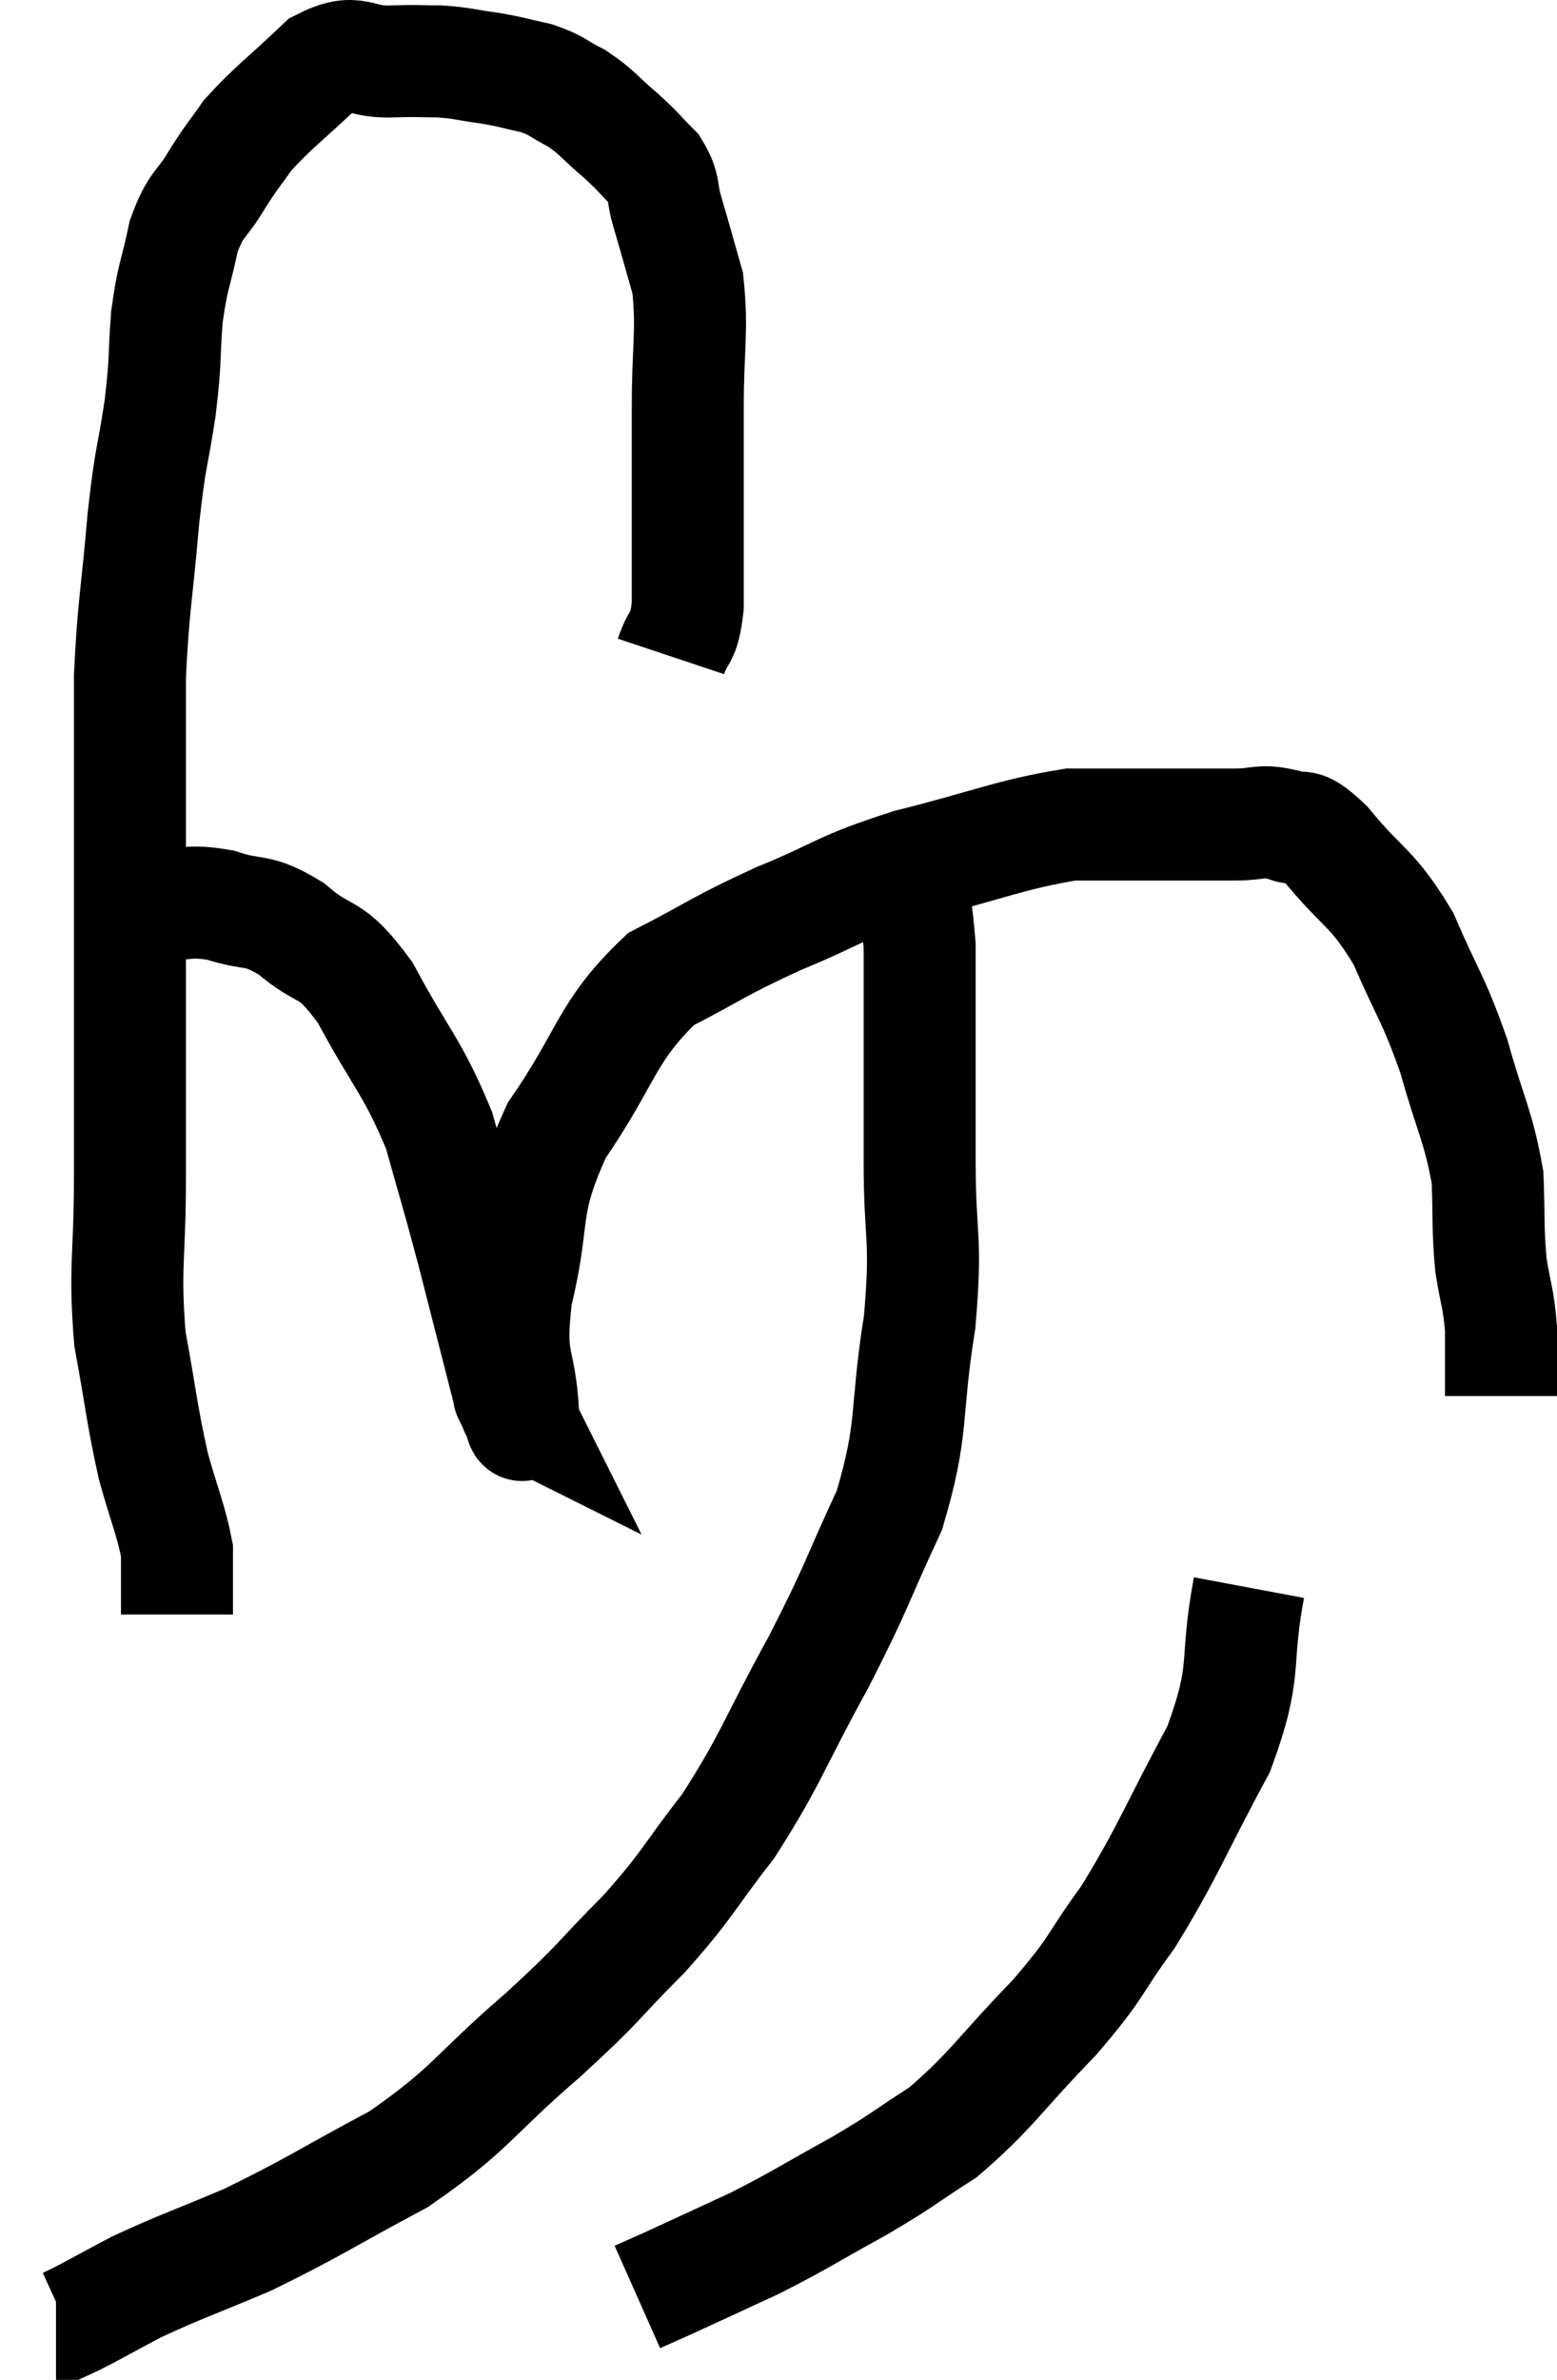 <svg xmlns="http://www.w3.org/2000/svg" viewBox="6.62 3.584 27.8 42.476" width="27.8" height="42.476"><path d="M 18.6 15.3 C 18.75 14.85, 18.825 15.045, 18.9 14.4 C 18.9 13.56, 18.9 13.605, 18.9 12.72 C 18.9 11.79, 18.9 11.88, 18.9 10.86 C 18.9 9.75, 18.99 9.51, 18.9 8.64 C 18.72 8.01, 18.69 7.89, 18.54 7.38 C 18.42 6.99, 18.51 6.945, 18.3 6.6 C 18 6.3, 18.045 6.315, 17.7 6 C 17.31 5.67, 17.295 5.595, 16.92 5.34 C 16.56 5.16, 16.59 5.115, 16.2 4.98 C 15.78 4.89, 15.795 4.875, 15.36 4.8 C 14.91 4.74, 14.895 4.71, 14.46 4.68 C 14.04 4.68, 14.145 4.665, 13.62 4.68 C 12.99 4.71, 13.005 4.41, 12.36 4.74 C 11.7 5.37, 11.505 5.49, 11.04 6 C 10.77 6.39, 10.785 6.33, 10.5 6.78 C 10.2 7.29, 10.125 7.185, 9.9 7.8 C 9.75 8.52, 9.705 8.475, 9.6 9.24 C 9.54 10.05, 9.585 9.96, 9.48 10.86 C 9.33 11.85, 9.315 11.64, 9.18 12.84 C 9.06 14.25, 9 14.385, 8.94 15.66 C 8.94 16.8, 8.94 16.53, 8.94 17.94 C 8.94 19.62, 8.94 19.635, 8.94 21.3 C 8.94 22.95, 8.94 23.055, 8.94 24.6 C 8.94 26.04, 8.835 26.19, 8.94 27.48 C 9.15 28.62, 9.15 28.815, 9.36 29.76 C 9.57 30.51, 9.675 30.72, 9.78 31.26 C 9.78 31.59, 9.78 31.695, 9.78 31.92 C 9.78 32.04, 9.78 32.04, 9.78 32.16 L 9.78 32.4" fill="none" stroke="black" stroke-width="2"></path><path d="M 9.36 19.74 C 9.96 19.74, 9.945 19.635, 10.56 19.74 C 11.19 19.95, 11.175 19.77, 11.82 20.16 C 12.48 20.73, 12.48 20.4, 13.14 21.3 C 13.8 22.53, 13.98 22.605, 14.46 23.76 C 14.76 24.84, 14.745 24.735, 15.06 25.92 C 15.39 27.21, 15.555 27.855, 15.72 28.5 C 15.72 28.5, 15.69 28.44, 15.72 28.5 C 15.78 28.62, 15.81 28.68, 15.84 28.74 C 15.84 28.74, 15.81 28.725, 15.84 28.74 C 15.9 28.77, 15.96 29.31, 15.96 28.8 C 15.9 27.75, 15.69 27.96, 15.84 26.7 C 16.2 25.23, 15.915 25.17, 16.56 23.76 C 17.49 22.41, 17.43 22.005, 18.42 21.06 C 19.47 20.52, 19.41 20.49, 20.52 19.98 C 21.69 19.5, 21.555 19.44, 22.86 19.02 C 24.3 18.66, 24.645 18.48, 25.74 18.3 C 26.49 18.3, 26.505 18.3, 27.24 18.3 C 27.96 18.3, 28.11 18.3, 28.68 18.3 C 29.1 18.3, 29.115 18.21, 29.52 18.3 C 29.91 18.48, 29.76 18.15, 30.3 18.66 C 30.99 19.5, 31.11 19.395, 31.68 20.34 C 32.13 21.39, 32.205 21.375, 32.58 22.44 C 32.88 23.52, 33.015 23.67, 33.18 24.6 C 33.21 25.38, 33.18 25.485, 33.24 26.16 C 33.33 26.73, 33.375 26.745, 33.42 27.3 C 33.42 27.84, 33.42 28.08, 33.42 28.38 C 33.42 28.44, 33.42 28.47, 33.42 28.5 C 33.42 28.5, 33.42 28.5, 33.42 28.5 L 33.42 28.5" fill="none" stroke="black" stroke-width="2"></path><path d="M 22.62 18.9 C 22.83 19.68, 22.935 19.11, 23.04 20.46 C 23.04 22.38, 23.04 22.62, 23.04 24.3 C 23.04 25.74, 23.175 25.62, 23.04 27.18 C 22.77 28.86, 22.95 29.025, 22.5 30.54 C 21.87 31.89, 21.96 31.83, 21.24 33.24 C 20.43 34.71, 20.4 34.965, 19.62 36.18 C 18.87 37.14, 18.945 37.17, 18.12 38.1 C 17.22 39, 17.415 38.895, 16.32 39.9 C 15.03 41.01, 15.06 41.205, 13.74 42.12 C 12.39 42.84, 12.21 42.99, 11.04 43.56 C 10.05 43.98, 9.87 44.025, 9.06 44.4 C 8.43 44.73, 8.16 44.895, 7.8 45.06 L 7.62 45.06" fill="none" stroke="black" stroke-width="2"></path><path d="M 28.92 31.92 C 28.65 33.36, 28.92 33.33, 28.38 34.8 C 27.57 36.3, 27.495 36.6, 26.76 37.8 C 26.1 38.7, 26.265 38.64, 25.44 39.6 C 24.45 40.62, 24.33 40.89, 23.46 41.64 C 22.71 42.12, 22.8 42.105, 21.96 42.6 C 21.03 43.11, 20.955 43.185, 20.1 43.62 C 19.32 43.98, 19.065 44.1, 18.54 44.34 C 18.27 44.46, 18.135 44.52, 18 44.58 L 18 44.58" fill="none" stroke="black" stroke-width="2"></path></svg>
